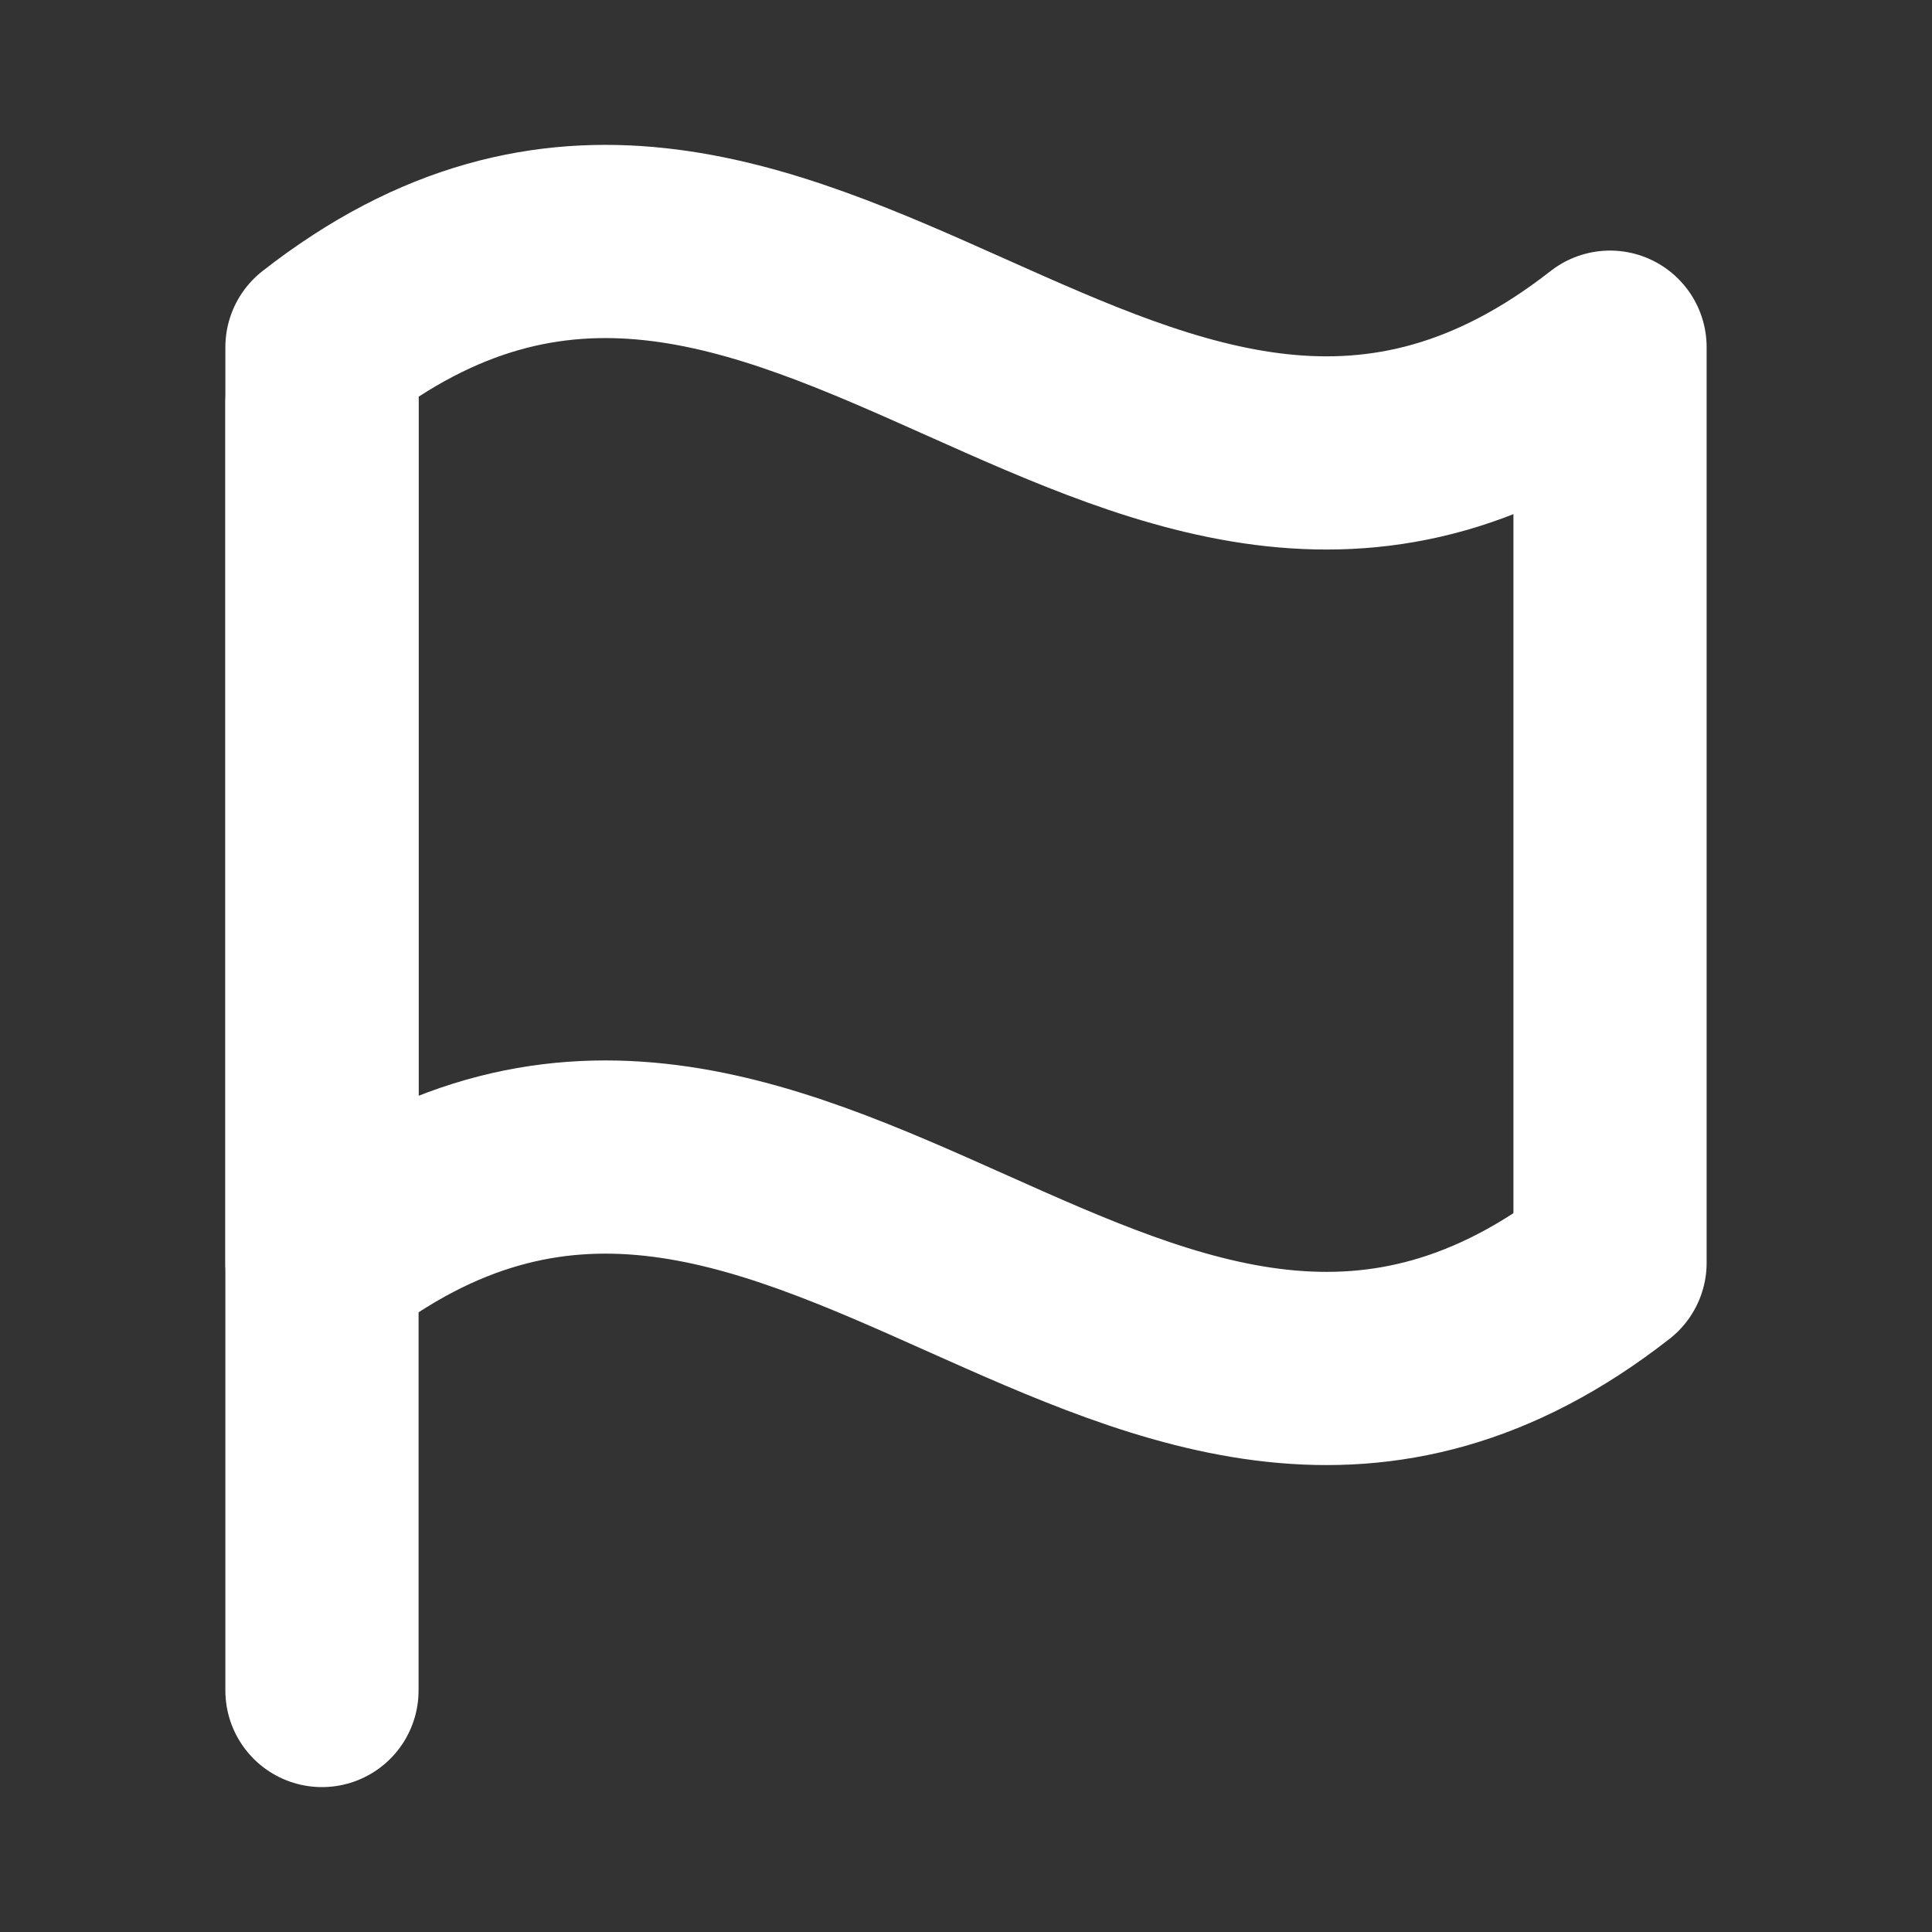 <svg width="20" height="20" viewBox="0 0 20 20" fill="none" xmlns="http://www.w3.org/2000/svg">
<rect x="0" y="0" width="20" height="20" fill="#333333" stroke="none"/>
<path d="M3.333 17.5V4.167" stroke="white" stroke-width="2" stroke-linecap="round" stroke-linejoin="round"/>
<path d="M16.667 13.072C11.818 16.863 8.182 9.281 3.333 13.072V3.594C8.182 -0.197 11.818 7.386 16.667 3.594V13.072Z" stroke="white" stroke-width="2" stroke-linecap="round" stroke-linejoin="round"/>
</svg>
